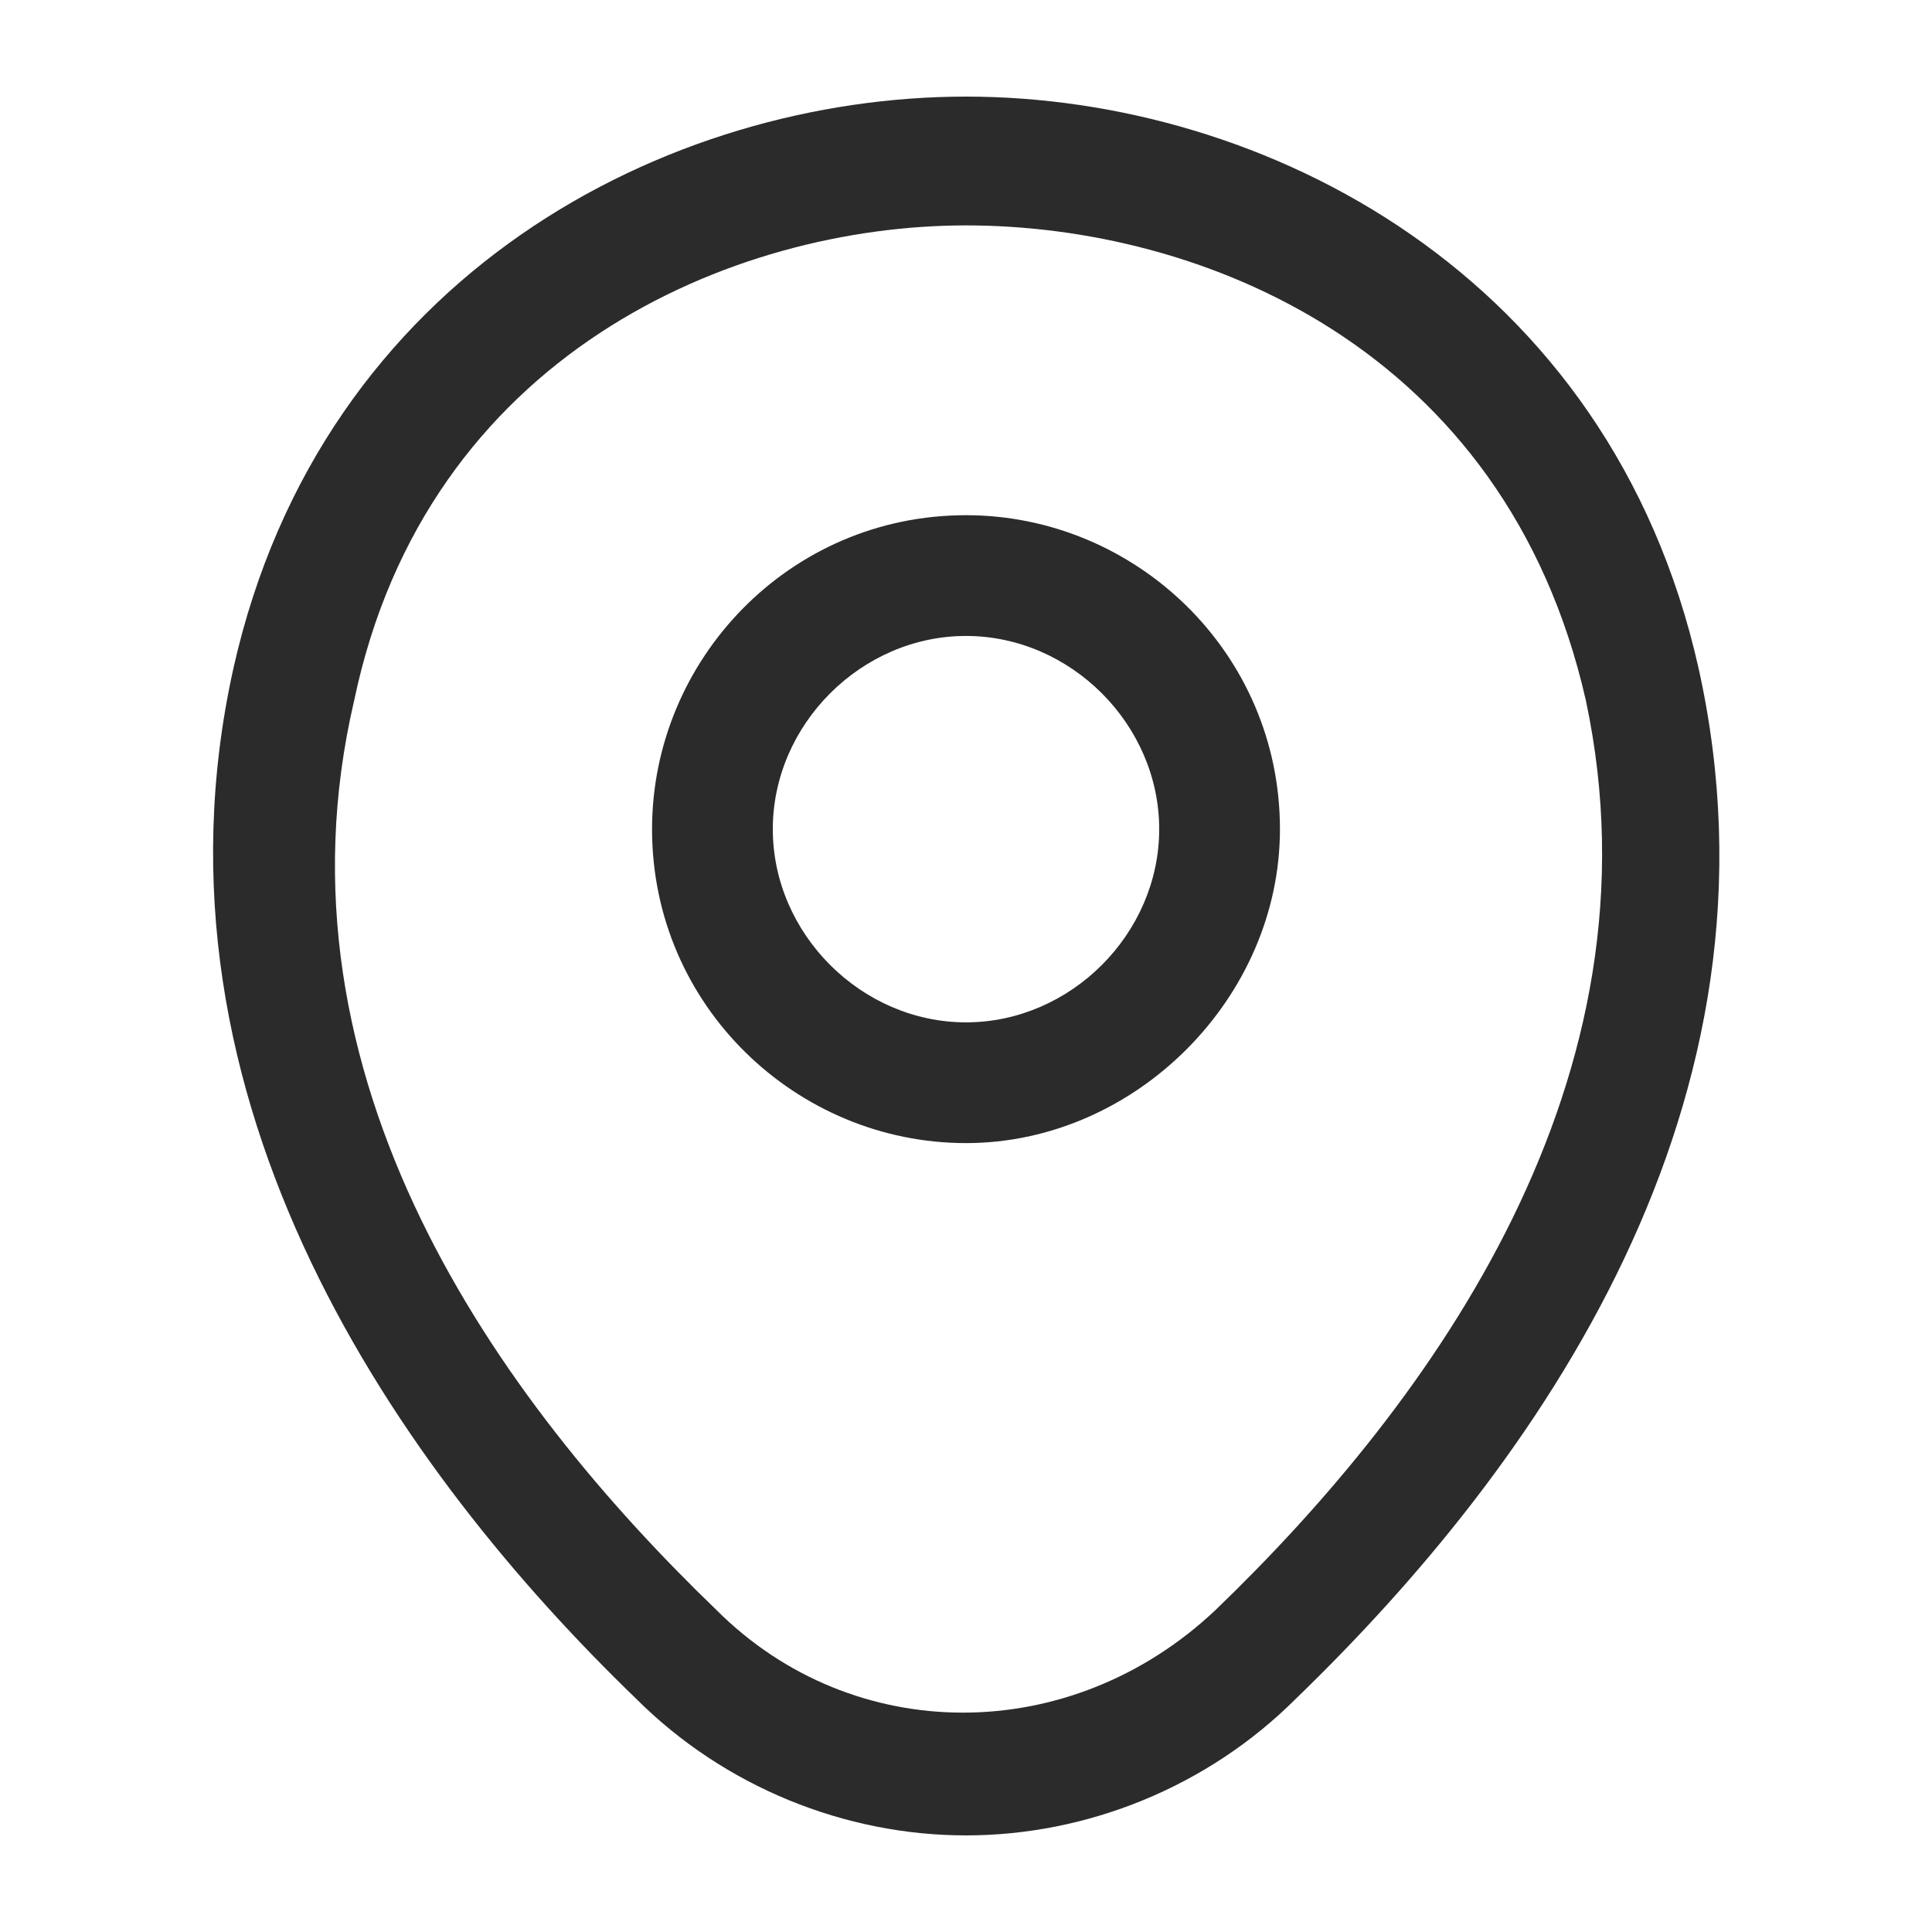 <?xml version="1.0" encoding="utf-8"?>
<!-- Generator: Adobe Illustrator 25.4.1, SVG Export Plug-In . SVG Version: 6.00 Build 0)  -->
<svg version="1.1" id="Layer_1" xmlns="http://www.w3.org/2000/svg" xmlns:xlink="http://www.w3.org/1999/xlink" x="0px" y="0px"
	 viewBox="0 0 24 24" style="enable-background:new 0 0 24 24;" xml:space="preserve">
<style type="text/css">
	.st0{fill:#2B2B2B;}
</style>
<g>
	<path class="st0" d="M12,14.2c-2.1,0-3.9-1.7-3.9-3.9c0-2.1,1.7-3.9,3.9-3.9c2.1,0,3.9,1.7,3.9,3.9C15.9,12.4,14.1,14.2,12,14.2z
		 M12,7.9c-1.3,0-2.4,1.1-2.4,2.4s1.1,2.4,2.4,2.4s2.4-1.1,2.4-2.4C14.4,9,13.3,7.9,12,7.9z"/>
	<path class="st0" d="M12,22.8c-1.5,0-3-0.6-4.1-1.7c-2.9-2.8-6.2-7.4-5-12.8C4,3.4,8.3,1.2,12,1.2l0,0c3.7,0,8,2.2,9.1,7.1
		c1.2,5.4-2,9.9-5,12.8C15,22.2,13.5,22.8,12,22.8z M12,2.8c-2.9,0-6.7,1.6-7.6,5.9C3.3,13.4,6.2,17.4,8.9,20c1.7,1.7,4.4,1.7,6.2,0
		c2.7-2.6,5.6-6.6,4.6-11.3C18.7,4.3,14.9,2.8,12,2.8z"/>
</g>
</svg>

